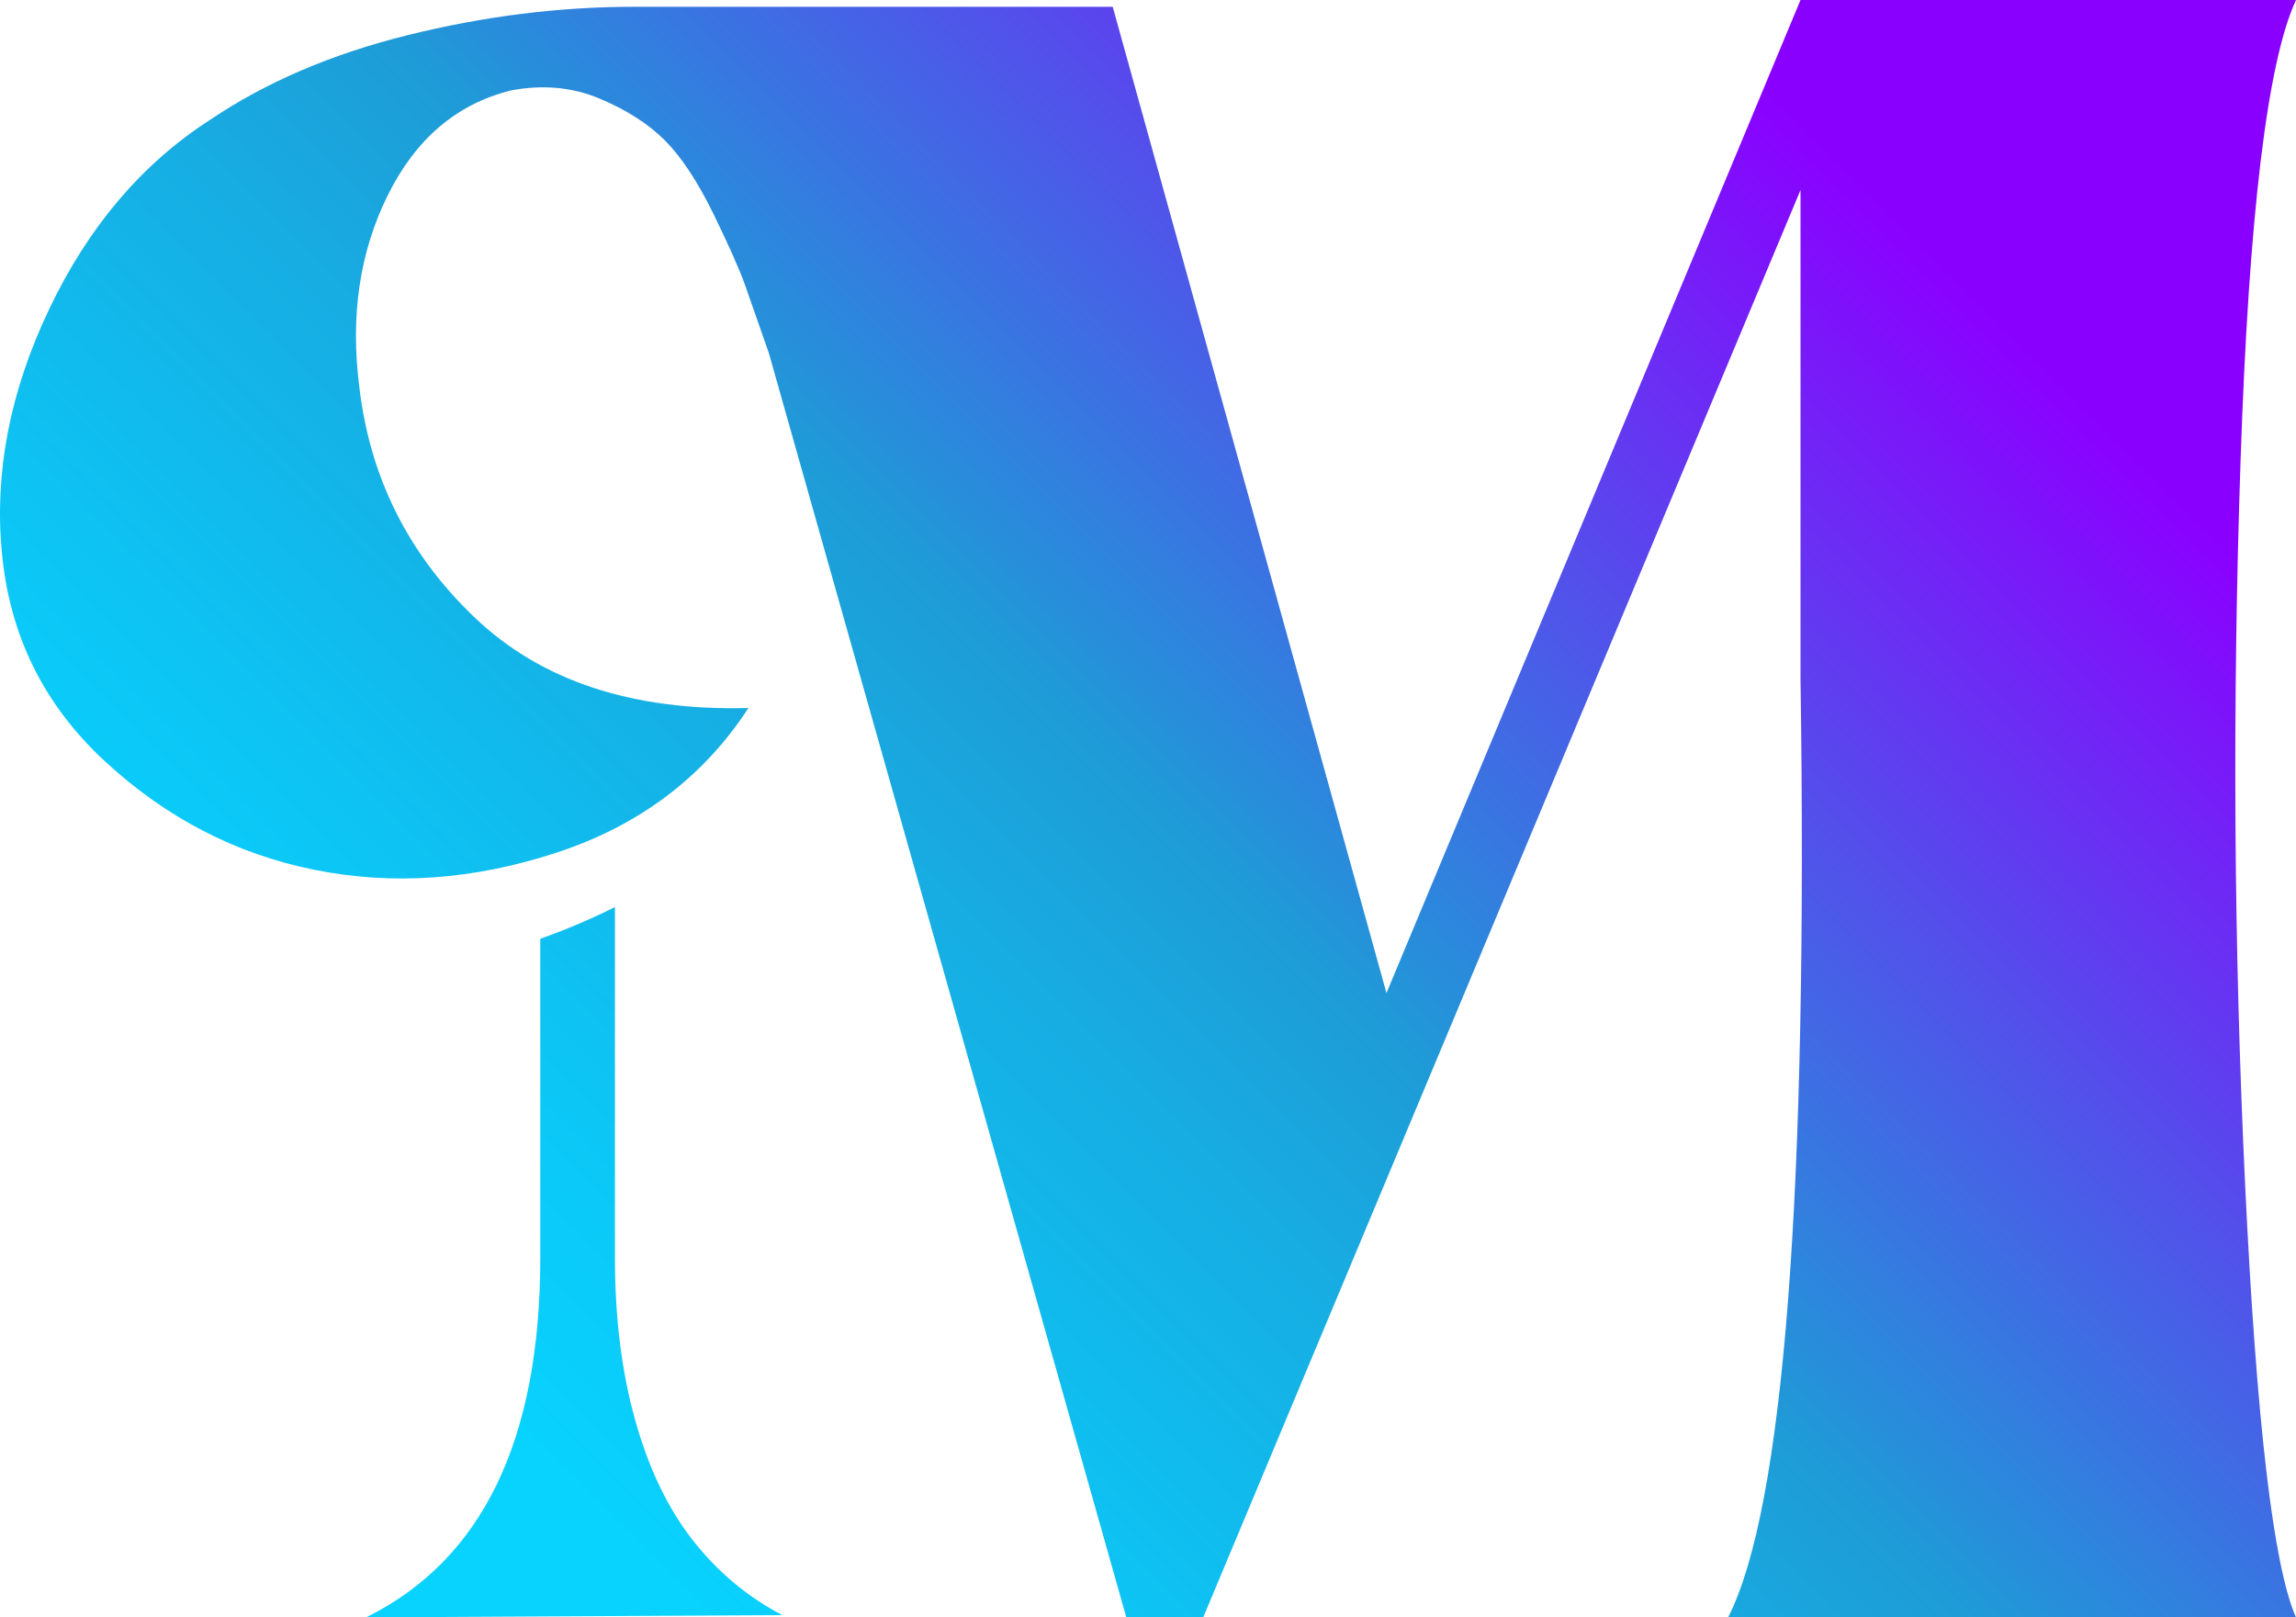 <?xml version="1.0" encoding="UTF-8"?>
<svg id="Camada_2" data-name="Camada 2" xmlns="http://www.w3.org/2000/svg" xmlns:xlink="http://www.w3.org/1999/xlink" viewBox="0 0 680.62 479.54">
  <defs>
    <style>
      .cls-1 {
        fill: url(#Gradiente_sem_nome_18);
        stroke-width: 0px;
      }
    </style>
    <linearGradient id="Gradiente_sem_nome_18" data-name="Gradiente sem nome 18" x1="78.3" y1="548.75" x2="598.61" y2="28.44" gradientUnits="userSpaceOnUse">
      <stop offset=".19" stop-color="#08d2fe"/>
      <stop offset=".29" stop-color="#0bc8f7"/>
      <stop offset=".45" stop-color="#16afe4"/>
      <stop offset=".55" stop-color="#1e9cd7"/>
      <stop offset=".93" stop-color="#8a00ff"/>
    </linearGradient>
  </defs>
  <g id="Camada_2-2" data-name="Camada 2">
    <path class="cls-1" d="M411,294.43L533.74,0h146.88c-8.5,18.34-13.98,63.83-16.43,136.49-2.46,72.67-2.01,144.2,1.34,214.62,3.35,70.42,8.38,113.24,15.09,128.44h-168.34c16.54-32.63,23.69-125.42,21.46-278.33V56.34l-177.06,423.2h-22.8L227.9,104.63c-3.13-8.94-5.48-15.65-7.04-20.12-1.57-4.46-4.7-11.51-9.39-21.13-4.7-9.61-9.5-16.87-14.42-21.8-4.93-4.92-11.4-9.05-19.45-12.41-8.05-3.35-16.77-4.13-26.16-2.35-16.1,4.02-28.28,14.42-36.55,31.19-8.28,16.77-11.07,35.66-8.38,56.67,3.12,26.83,14.52,49.63,34.21,68.41,19.67,18.78,46.72,27.73,81.15,26.83-13.41,20.57-32.42,34.88-57.01,42.92-24.59,8.05-48.52,9.73-71.76,5.03-23.25-4.69-43.93-15.43-62.04-32.19C12.95,208.92,2.77,188.24.54,163.65c-2.23-23.69,2.45-47.72,14.08-72.1,11.62-24.36,27.5-43.03,47.62-56,16.54-11.17,36.1-19.55,58.69-25.15,22.57-5.59,44.82-8.38,66.73-8.38h142.19l81.15,292.42ZM231.93,478.87l-123.41.67c34.43-16.99,51.64-52.53,51.64-106.64v-94.57c7.6-2.68,14.97-5.81,22.13-9.39v103.96c0,17.89,2.01,33.98,6.04,48.29,4.02,14.32,9.72,26.16,17.1,35.55,7.38,9.39,16.2,16.77,26.49,22.13Z"/>
  </g>
</svg>